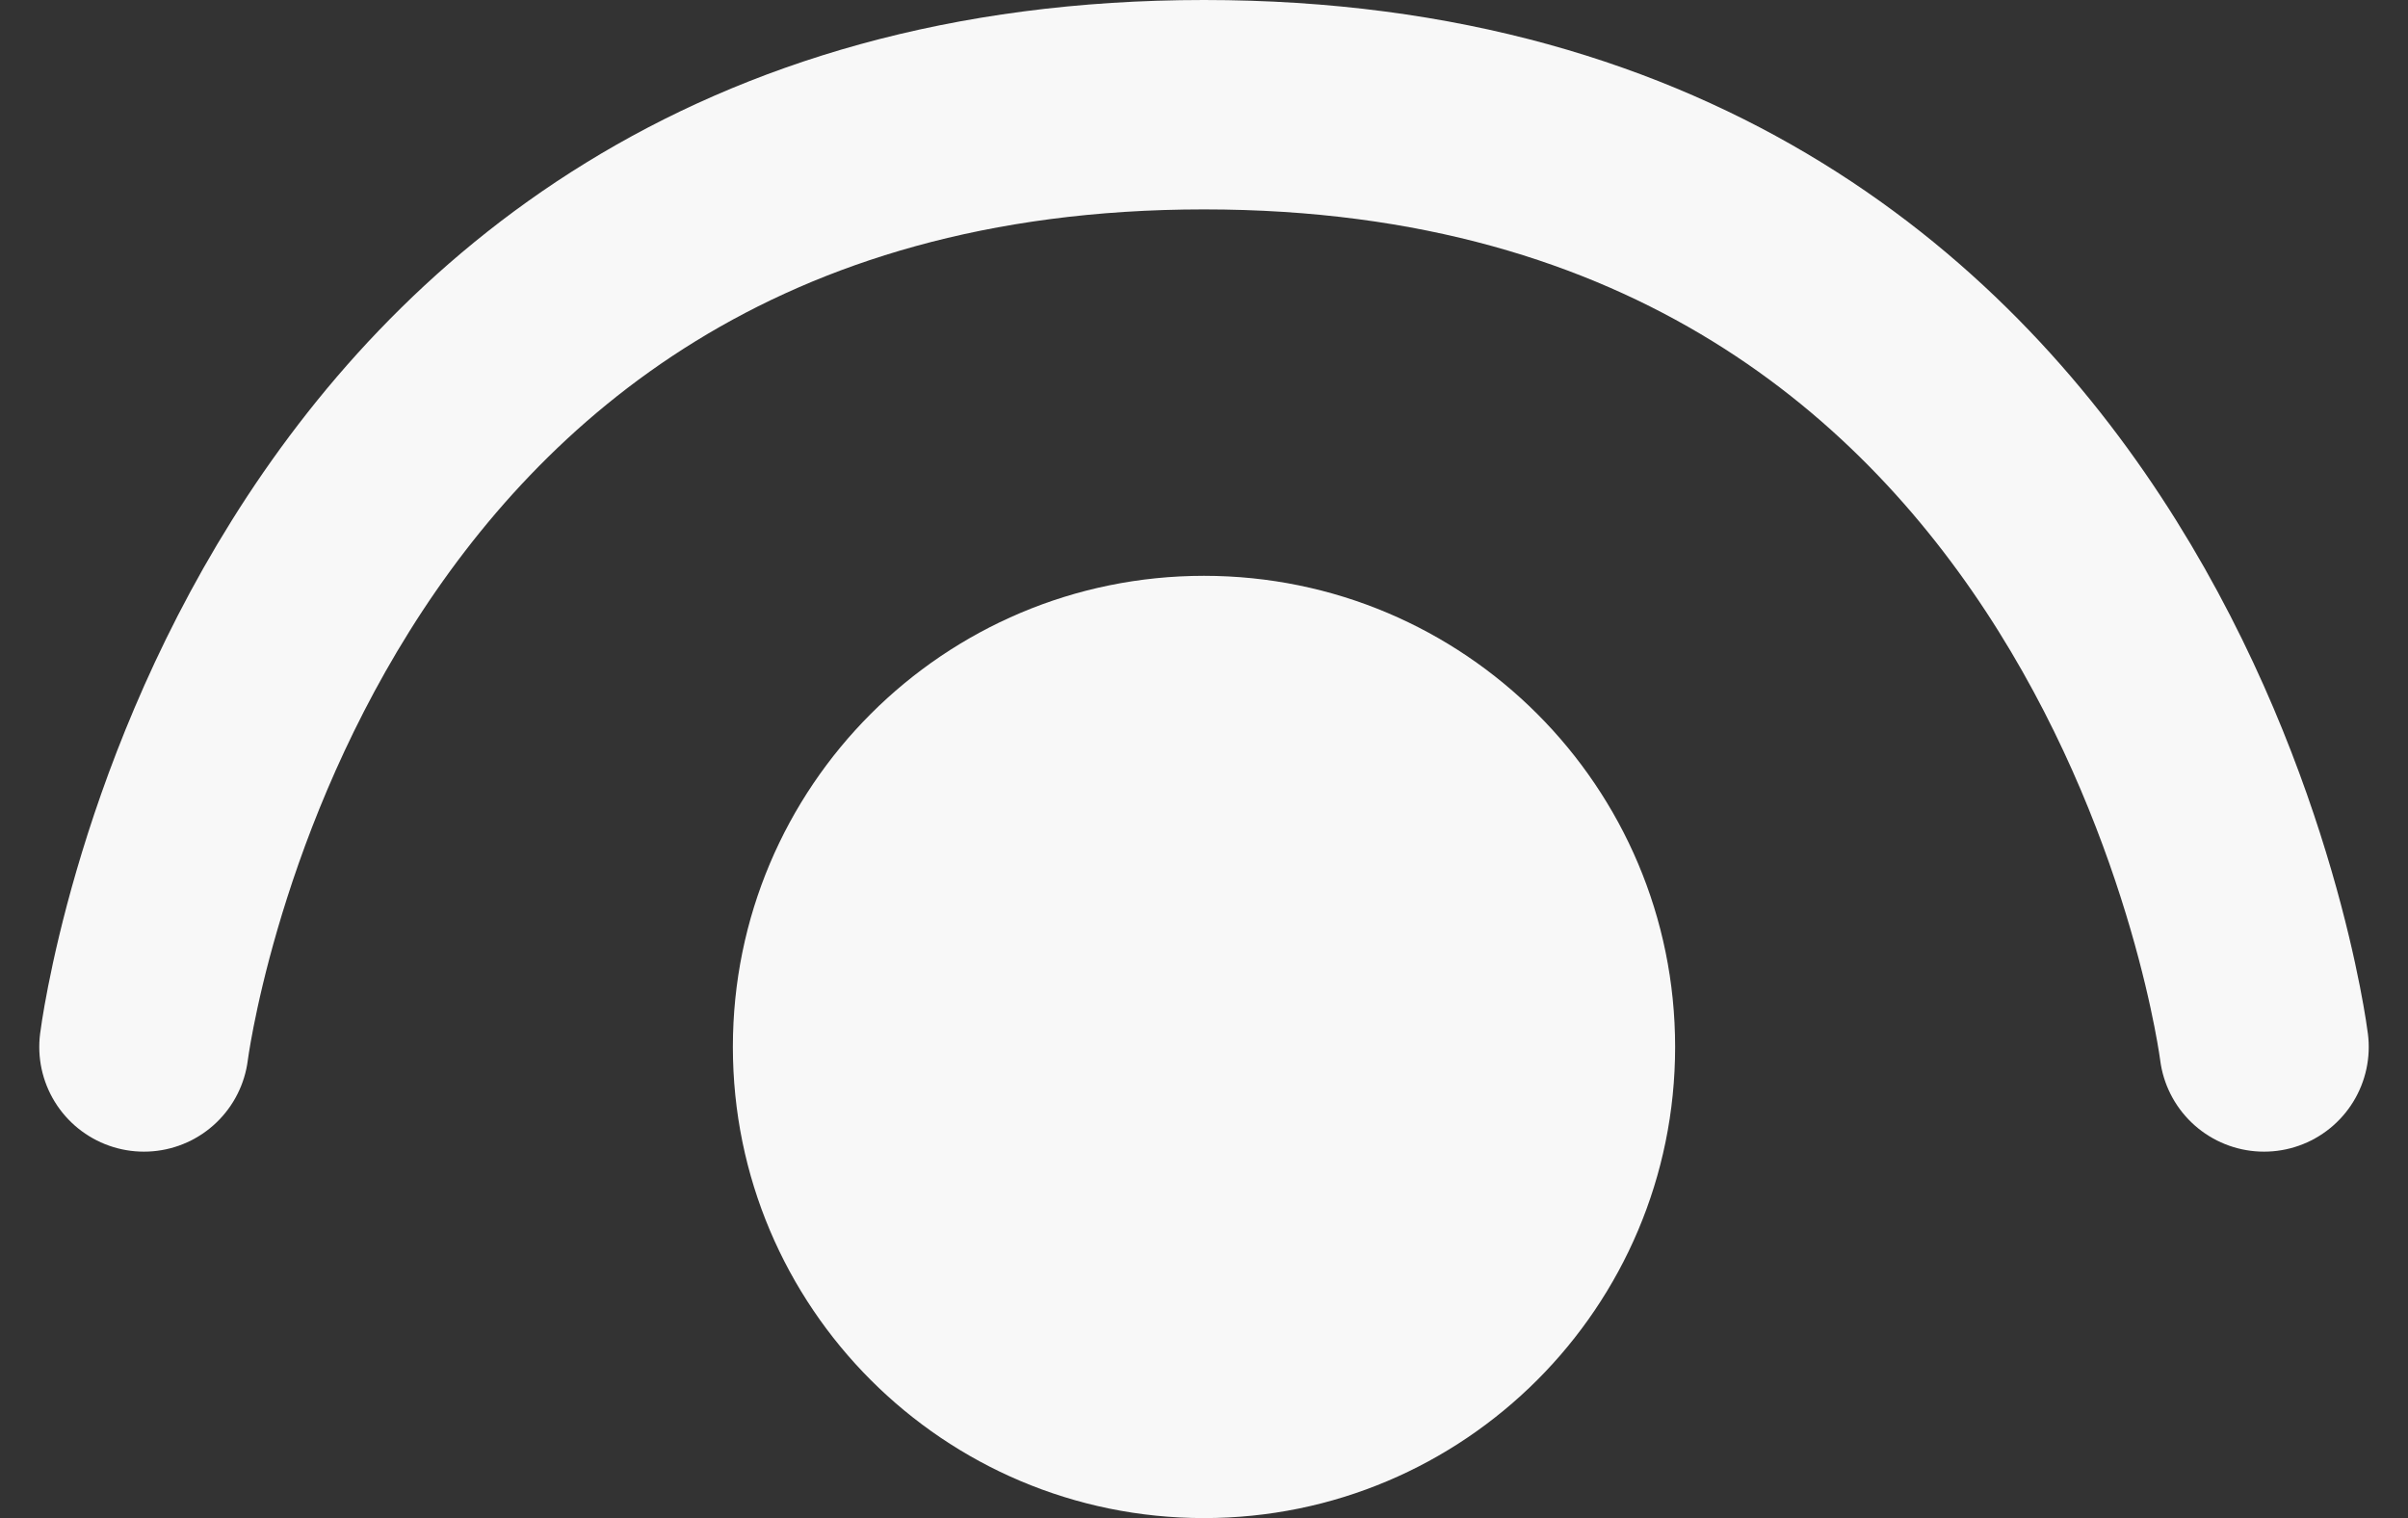 <svg width="46" height="29" viewBox="0 0 46 29" fill="none" xmlns="http://www.w3.org/2000/svg">
<rect x="0" y="0" width="46" height="29" fill="#333333" stroke="none"/>
<path d="M23 29C27.971 29 32 24.971 32 20C32 15.029 27.971 11 23 11C18.029 11 14 15.029 14 20C14 24.971 18.029 29 23 29Z" fill="#F8F8F8"/>
<path d="M43.25 20C43.25 20 41 2 23 2C5 2 2.75 20 2.75 20" stroke="#F8F8F8" stroke-width="4" stroke-linecap="round"/>
</svg>
